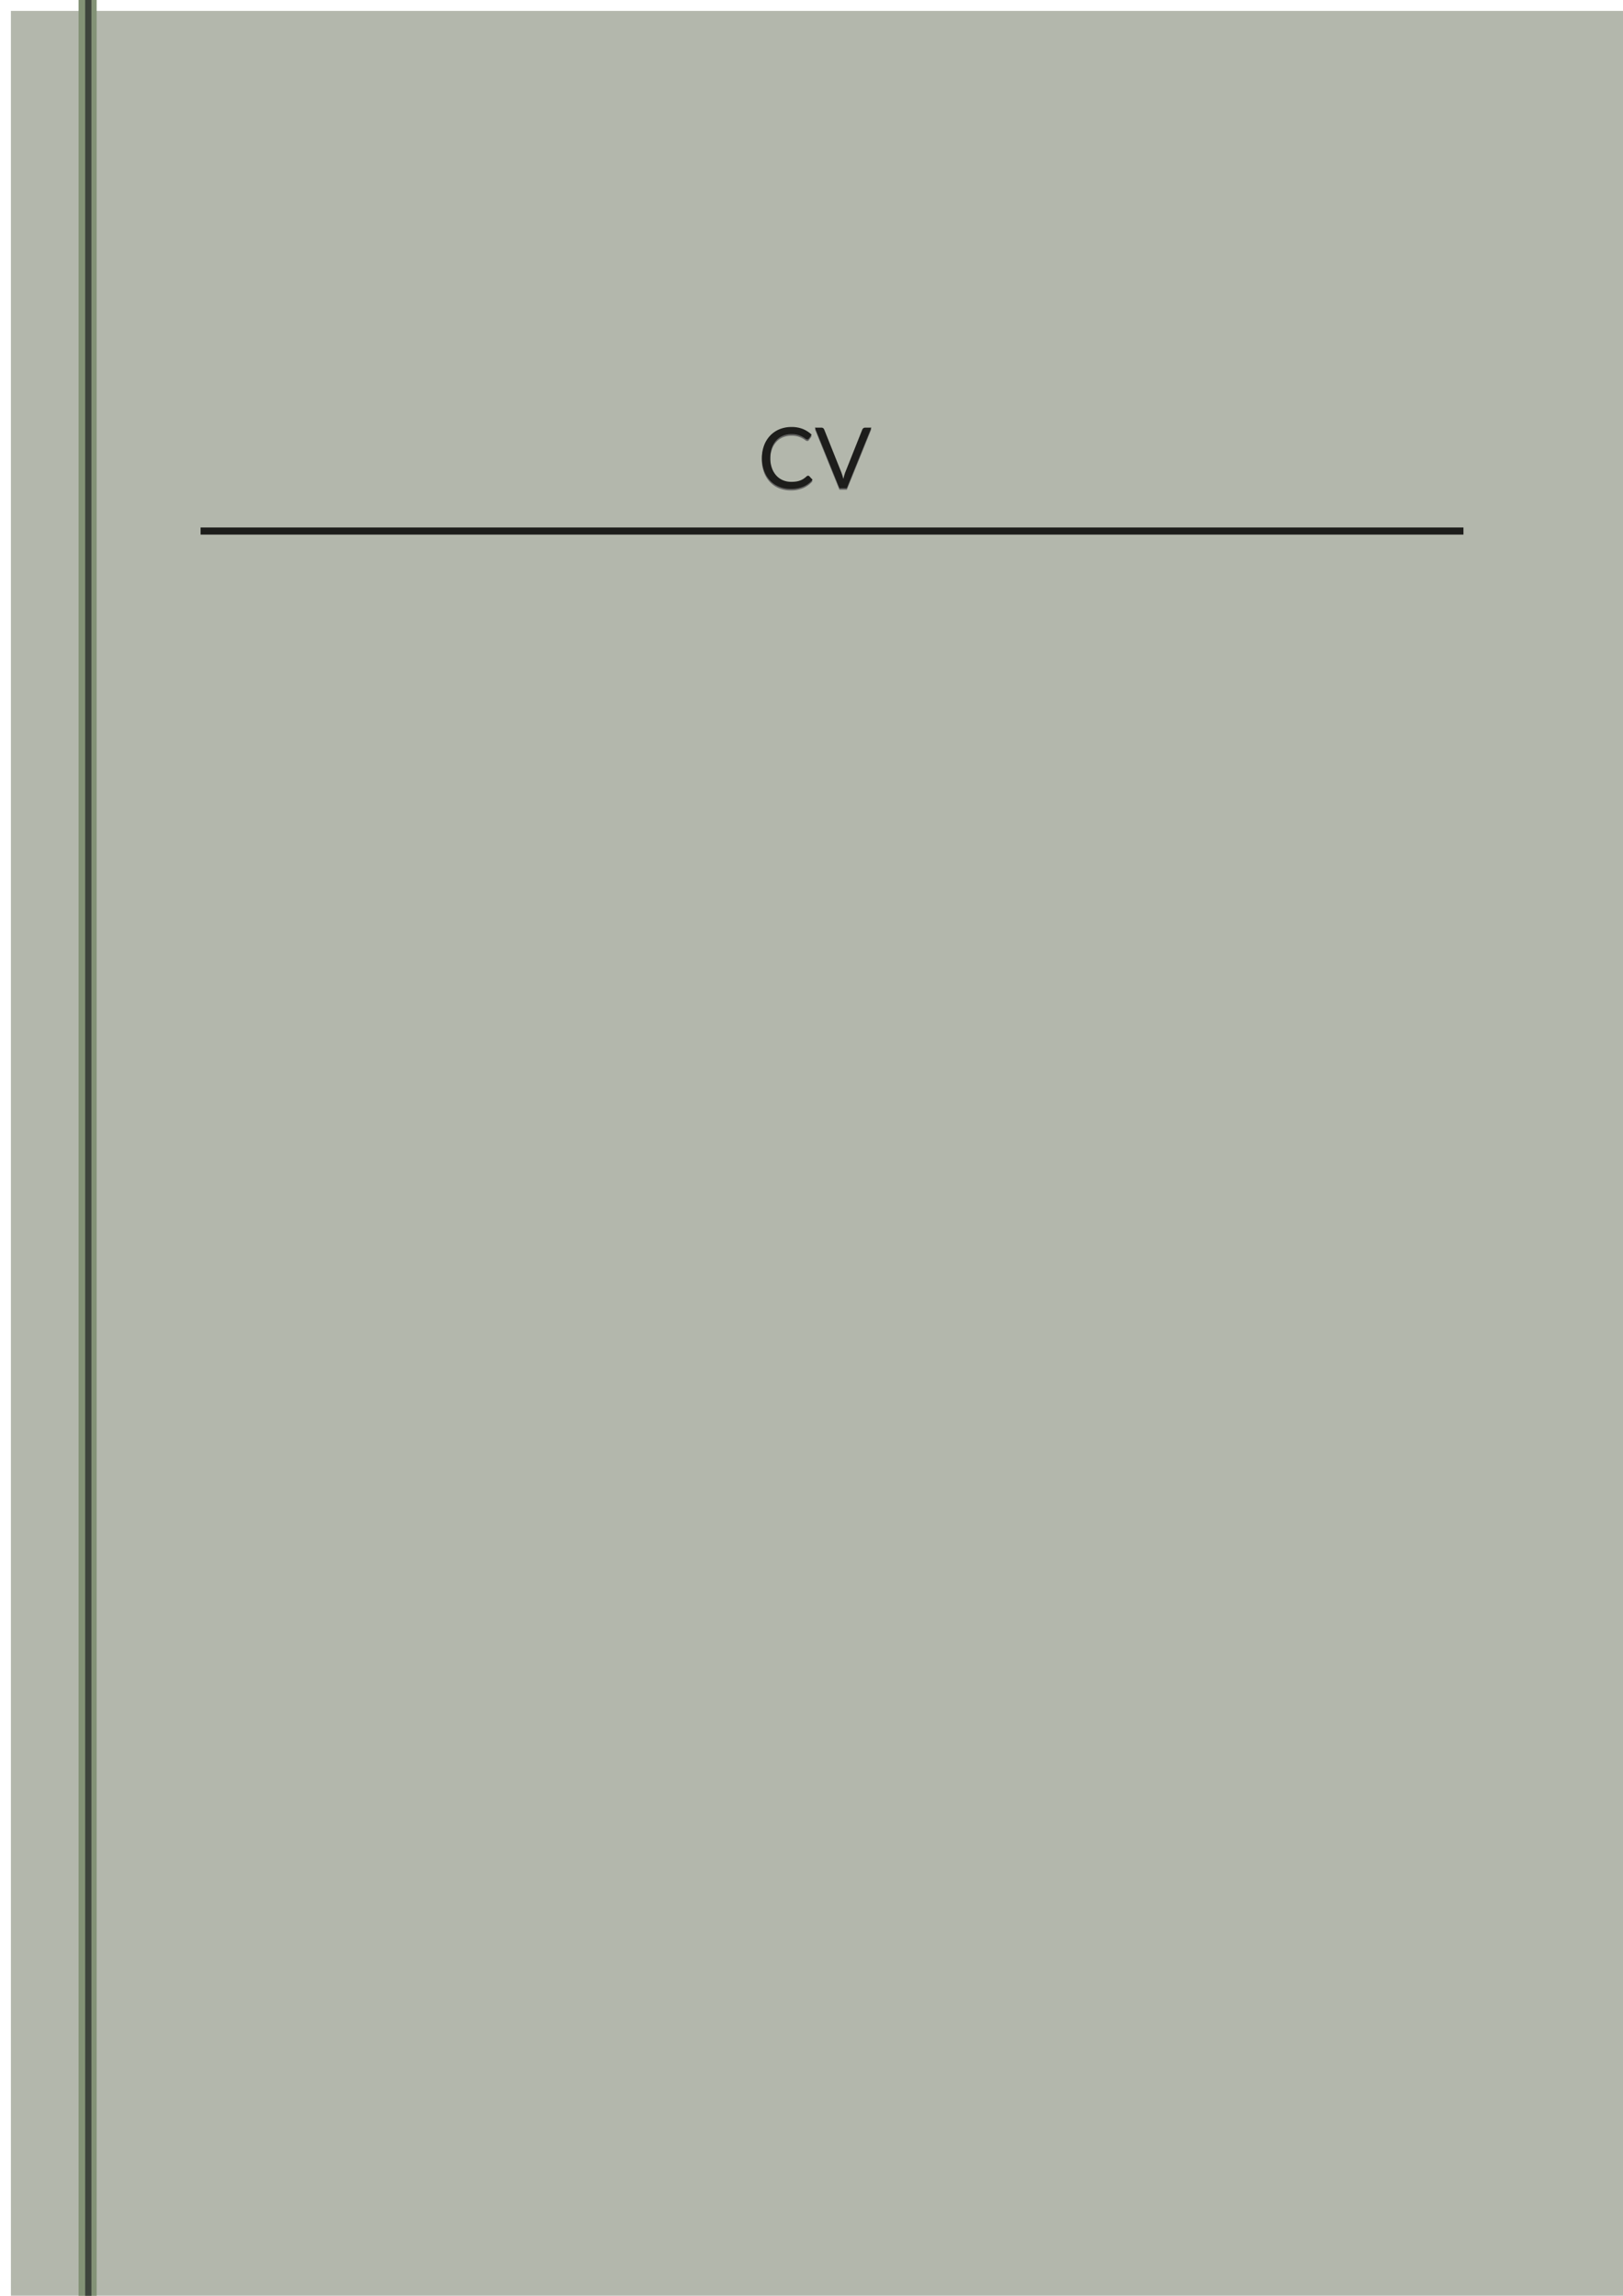 <svg id="Lag_1" data-name="Lag 1" xmlns="http://www.w3.org/2000/svg" xmlns:xlink="http://www.w3.org/1999/xlink" width="210mm" height="297mm" viewBox="0 0 595.28 841.89"><defs><style>.cls-1{filter:url(#AI_Skygge_1);}.cls-2{fill:#b3b7ac;}.cls-3{fill:#646463;}.cls-4{fill:#1d1d1b;}.cls-5{fill:#839276;}.cls-6{fill:#3e443c;}</style><filter id="AI_Skygge_1" name="AI_Skygge_1"><feGaussianBlur result="blur" stdDeviation="2" in="SourceAlpha"/><feOffset result="offsetBlurredAlpha" dx="4" dy="4" in="blur"/><feMerge><feMergeNode in="offsetBlurredAlpha"/><feMergeNode in="SourceGraphic"/></feMerge></filter></defs><title>Tegnebræt 15</title><g class="cls-1"><rect class="cls-2" width="595.28" height="841.89"/></g><path class="cls-3" d="M296.42,175a.58.58,0,0,1,.43.2L298,176.5a9.44,9.44,0,0,1-3.31,2.46,11.26,11.26,0,0,1-4.7.89,11,11,0,0,1-4.34-.83,9.63,9.63,0,0,1-3.33-2.33,10.55,10.55,0,0,1-2.14-3.59,13.29,13.29,0,0,1-.76-4.6,12.84,12.84,0,0,1,.79-4.6,10.48,10.48,0,0,1,2.23-3.6,9.8,9.8,0,0,1,3.43-2.33,11.25,11.25,0,0,1,4.41-.83,10.69,10.69,0,0,1,4.19.76A10.35,10.35,0,0,1,297.7,160l-1,1.38a.72.72,0,0,1-.24.25.67.67,0,0,1-.39.11,1.27,1.27,0,0,1-.69-.31,10.39,10.39,0,0,0-1.05-.67,8.52,8.52,0,0,0-1.63-.68,8.26,8.26,0,0,0-2.4-.3,8,8,0,0,0-3.15.6,6.75,6.75,0,0,0-2.45,1.73,7.83,7.83,0,0,0-1.61,2.76,11,11,0,0,0-.57,3.67,10.64,10.64,0,0,0,.6,3.7,8.16,8.16,0,0,0,1.62,2.76,7,7,0,0,0,2.44,1.71,7.76,7.76,0,0,0,3,.59,12.1,12.1,0,0,0,1.79-.12,7.9,7.9,0,0,0,1.47-.36,6.36,6.36,0,0,0,1.25-.63,8.55,8.55,0,0,0,1.16-.91A.81.81,0,0,1,296.42,175Z"/><path class="cls-3" d="M319.59,157.39l-9,22.21h-2.7l-9-22.21h2.4a1,1,0,0,1,.65.2,1.13,1.13,0,0,1,.37.51l6.27,15.67c.13.35.26.73.39,1.15s.25.84.35,1.3c.1-.46.21-.89.33-1.3a9.73,9.73,0,0,1,.37-1.15l6.24-15.67a1.2,1.2,0,0,1,.37-.49,1,1,0,0,1,.66-.22Z"/><path class="cls-4" d="M296.42,174.45a.55.55,0,0,1,.43.2l1.19,1.28a9.35,9.35,0,0,1-3.31,2.47,11.27,11.27,0,0,1-4.7.88,10.87,10.87,0,0,1-4.34-.83,9.47,9.47,0,0,1-3.33-2.32,10.55,10.55,0,0,1-2.14-3.59,13.29,13.29,0,0,1-.76-4.6,12.9,12.9,0,0,1,.79-4.61,10.53,10.53,0,0,1,2.23-3.59,10,10,0,0,1,3.43-2.34,11.43,11.43,0,0,1,4.41-.82,10.88,10.88,0,0,1,4.19.75,10.57,10.57,0,0,1,3.19,2.07l-1,1.38a.82.82,0,0,1-.24.25.67.67,0,0,1-.39.1,1.25,1.25,0,0,1-.69-.3,8.88,8.88,0,0,0-1.05-.67,7.92,7.92,0,0,0-1.63-.68,8.26,8.26,0,0,0-2.4-.3,8,8,0,0,0-3.15.6,6.73,6.73,0,0,0-2.45,1.72,8,8,0,0,0-1.61,2.76,11.11,11.11,0,0,0-.57,3.68,10.64,10.64,0,0,0,.6,3.7,8.11,8.11,0,0,0,1.62,2.75,7,7,0,0,0,2.44,1.72,7.75,7.75,0,0,0,3,.58,12.19,12.19,0,0,0,1.79-.11,7.19,7.19,0,0,0,1.47-.37,5.83,5.83,0,0,0,1.25-.62,9.42,9.42,0,0,0,1.16-.91A.76.76,0,0,1,296.42,174.45Z"/><path class="cls-4" d="M319.59,156.82l-9,22.21h-2.7l-9-22.21h2.4a1,1,0,0,1,.65.21,1.13,1.13,0,0,1,.37.51l6.27,15.67q.19.53.39,1.14c.13.42.25.85.35,1.31.1-.46.21-.89.33-1.31a10.18,10.18,0,0,1,.37-1.14l6.24-15.67a1.2,1.2,0,0,1,.37-.49,1,1,0,0,1,.66-.23Z"/><rect class="cls-4" x="73.57" y="193.43" width="463.19" height="2.61"/><rect class="cls-5" x="28.82" width="6.63" height="841.89"/><rect class="cls-6" x="31.24" width="2.29" height="841.89"/></svg>
